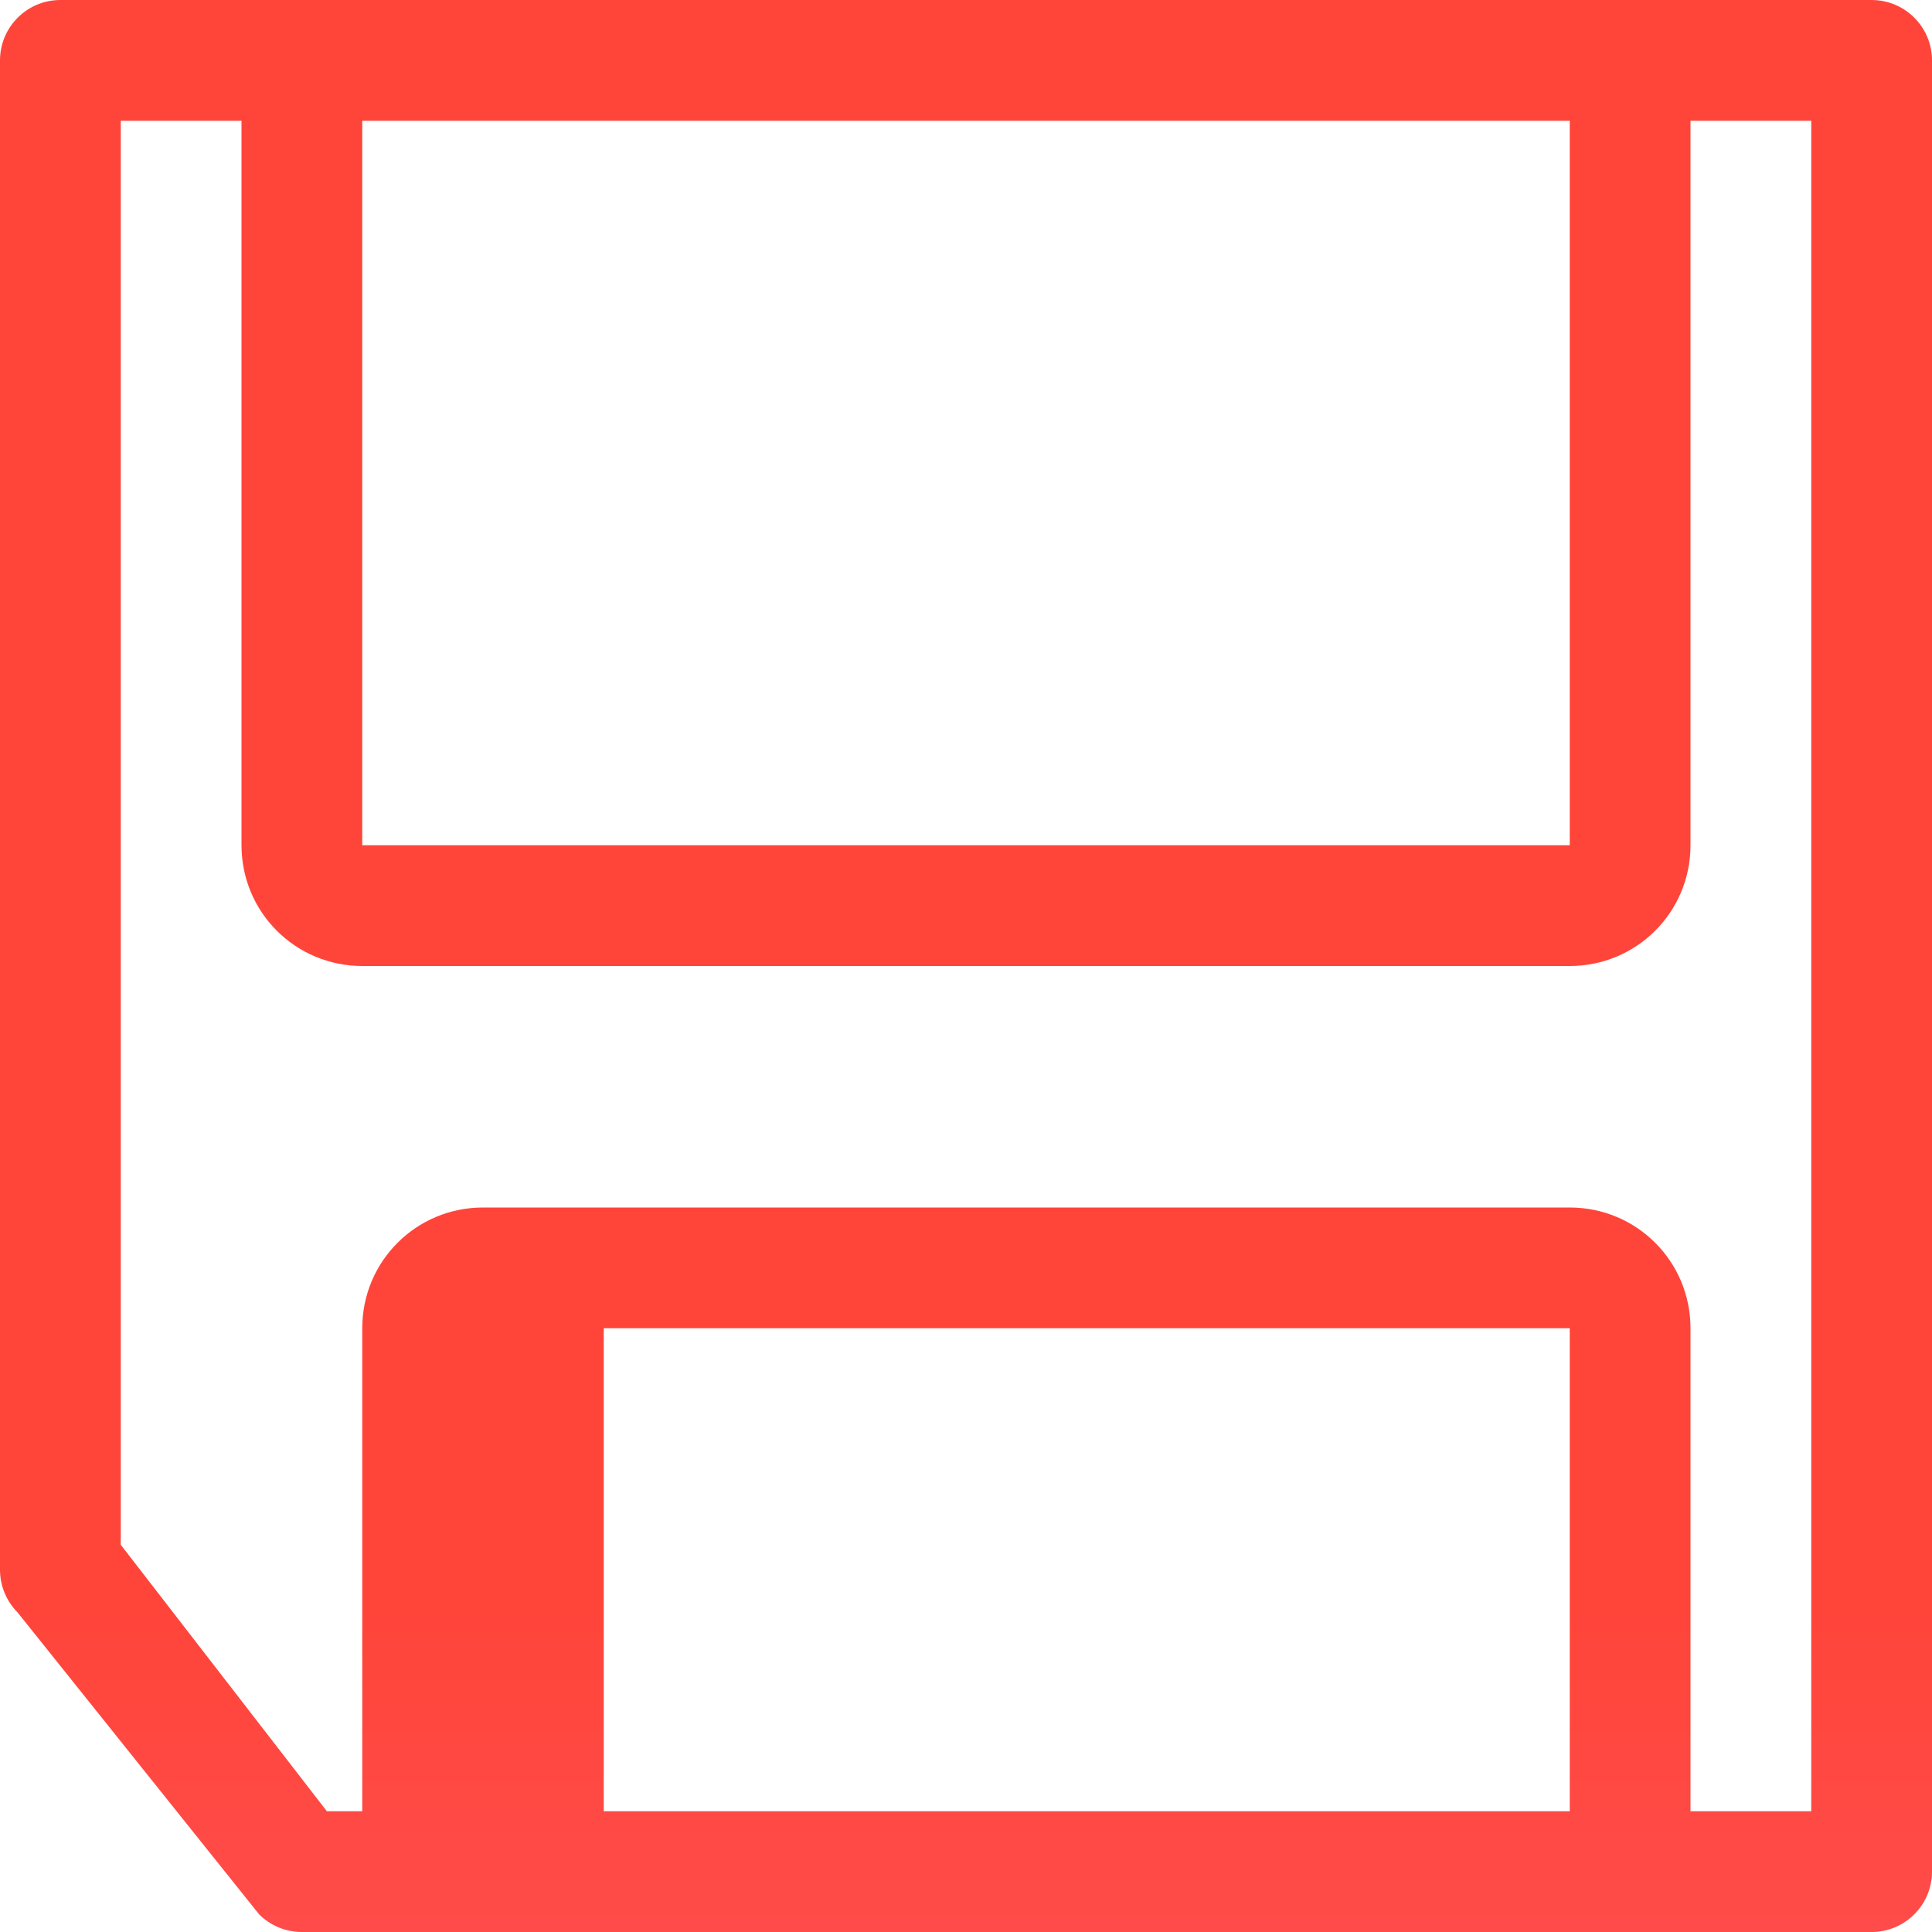 <svg height="16" viewBox="0 0 16 16" width="16" xmlns="http://www.w3.org/2000/svg" xmlns:xlink="http://www.w3.org/1999/xlink"><linearGradient id="a" gradientTransform="matrix(.806 0 0 .8 -27.839 -11.298)" gradientUnits="userSpaceOnUse" x1="6" x2="6" y1="-6" y2="10"><stop offset="0" stop-color="#ff6482"/><stop offset="1" stop-color="#ff453a"/></linearGradient><path d="m-1.5-6c-.276 0-.5.224-.5.5v15c0.0.276.224.5.5.5h2.5 10 2.5c.276-0.0.5-.224.5-.5v-12.5c-0-.133-.053-.26-.146-.354l-2-2.5c-.094-.094-.221-.146-.354-.146h-1.5-9zm.5 1h1v4c0 .554.446 1 1 1h9c.554 0 1-.446 1-1v-4h.293l1.707 2.207v11.793h-1v-6c0-.554-.446-1-1-1h-10c-.554 0-1 .446-1 1v6h-1zm2 0h8v4h-8zm0 8h10v6h-10z" fill="url(#a)" transform="matrix(-1 0 0 -1 14 10)"/></svg>